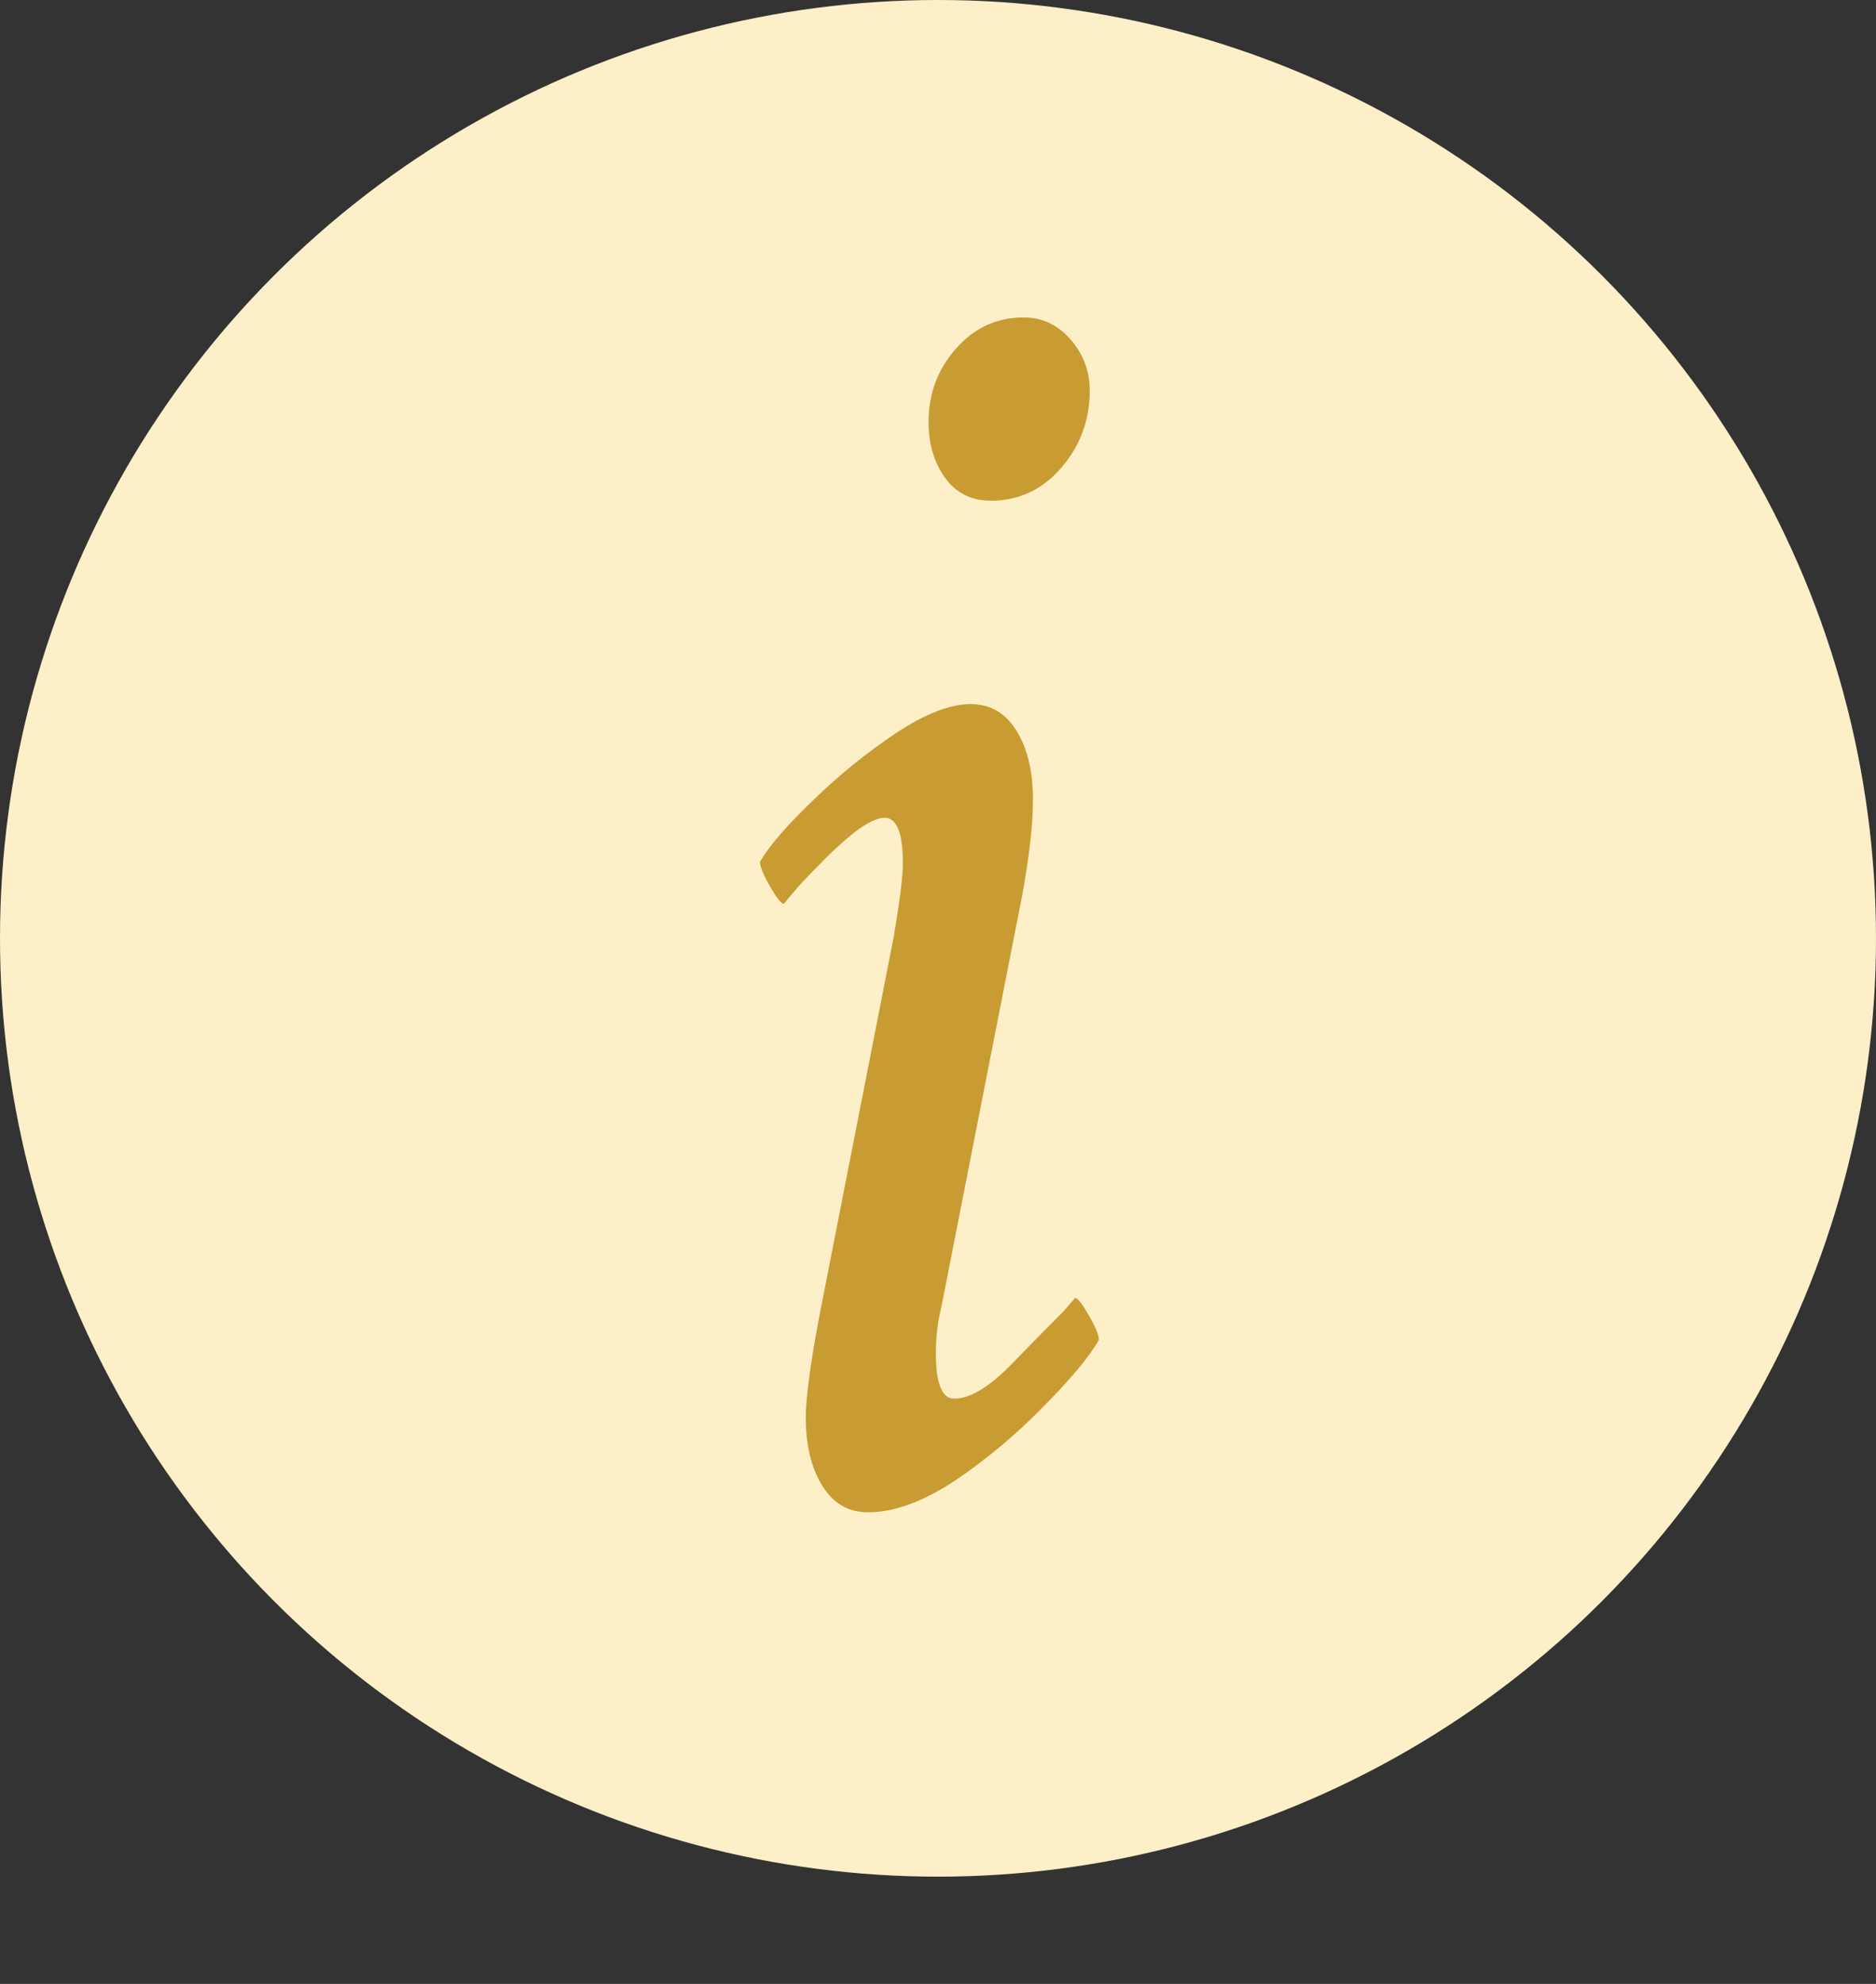 <svg width="70" height="74" viewBox="0 0 70 74" fill="none" xmlns="http://www.w3.org/2000/svg">
<rect x="0" y="0" width="70" height="74" fill="#333333" stroke="none"/>
<circle cx="35" cy="35" r="35" fill="#FDEFC8"/>
<path d="M38.201 11.84C38.885 11.84 39.466 12.113 39.944 12.66C40.423 13.207 40.662 13.845 40.662 14.574C40.662 15.668 40.309 16.625 39.602 17.445C38.896 18.266 38.019 18.676 36.971 18.676C36.242 18.676 35.672 18.391 35.262 17.821C34.852 17.252 34.647 16.557 34.647 15.736C34.647 14.688 34.988 13.777 35.672 13.002C36.355 12.227 37.199 11.84 38.201 11.84ZM36.219 26.264C36.948 26.264 37.518 26.594 37.928 27.255C38.338 27.916 38.543 28.77 38.543 29.818C38.543 30.753 38.406 31.96 38.133 33.441L35.125 48.754C34.988 49.301 34.92 49.87 34.92 50.463C34.92 51.602 35.148 52.172 35.603 52.172C36.173 52.172 36.857 51.773 37.654 50.976C38.452 50.155 39.135 49.46 39.705 48.891L40.115 48.412C40.206 48.412 40.377 48.629 40.628 49.062C40.879 49.495 41.004 49.802 41.004 49.984C40.617 50.645 39.91 51.488 38.885 52.514C37.882 53.539 36.788 54.45 35.603 55.248C34.419 56.023 33.348 56.41 32.391 56.41C31.662 56.41 31.092 56.08 30.682 55.419C30.271 54.758 30.066 53.904 30.066 52.855C30.066 52.172 30.226 50.964 30.545 49.232L33.348 34.945C33.575 33.601 33.69 32.69 33.69 32.211C33.69 31.072 33.462 30.502 33.006 30.502C32.732 30.502 32.356 30.684 31.878 31.049C31.422 31.413 30.978 31.824 30.545 32.279C30.112 32.712 29.793 33.054 29.588 33.305L29.246 33.715C29.155 33.715 28.984 33.498 28.733 33.065C28.483 32.633 28.357 32.325 28.357 32.143C28.722 31.527 29.383 30.764 30.34 29.852C31.297 28.918 32.322 28.087 33.416 27.357C34.51 26.628 35.444 26.264 36.219 26.264Z" fill="#C89C32"/>
</svg>
